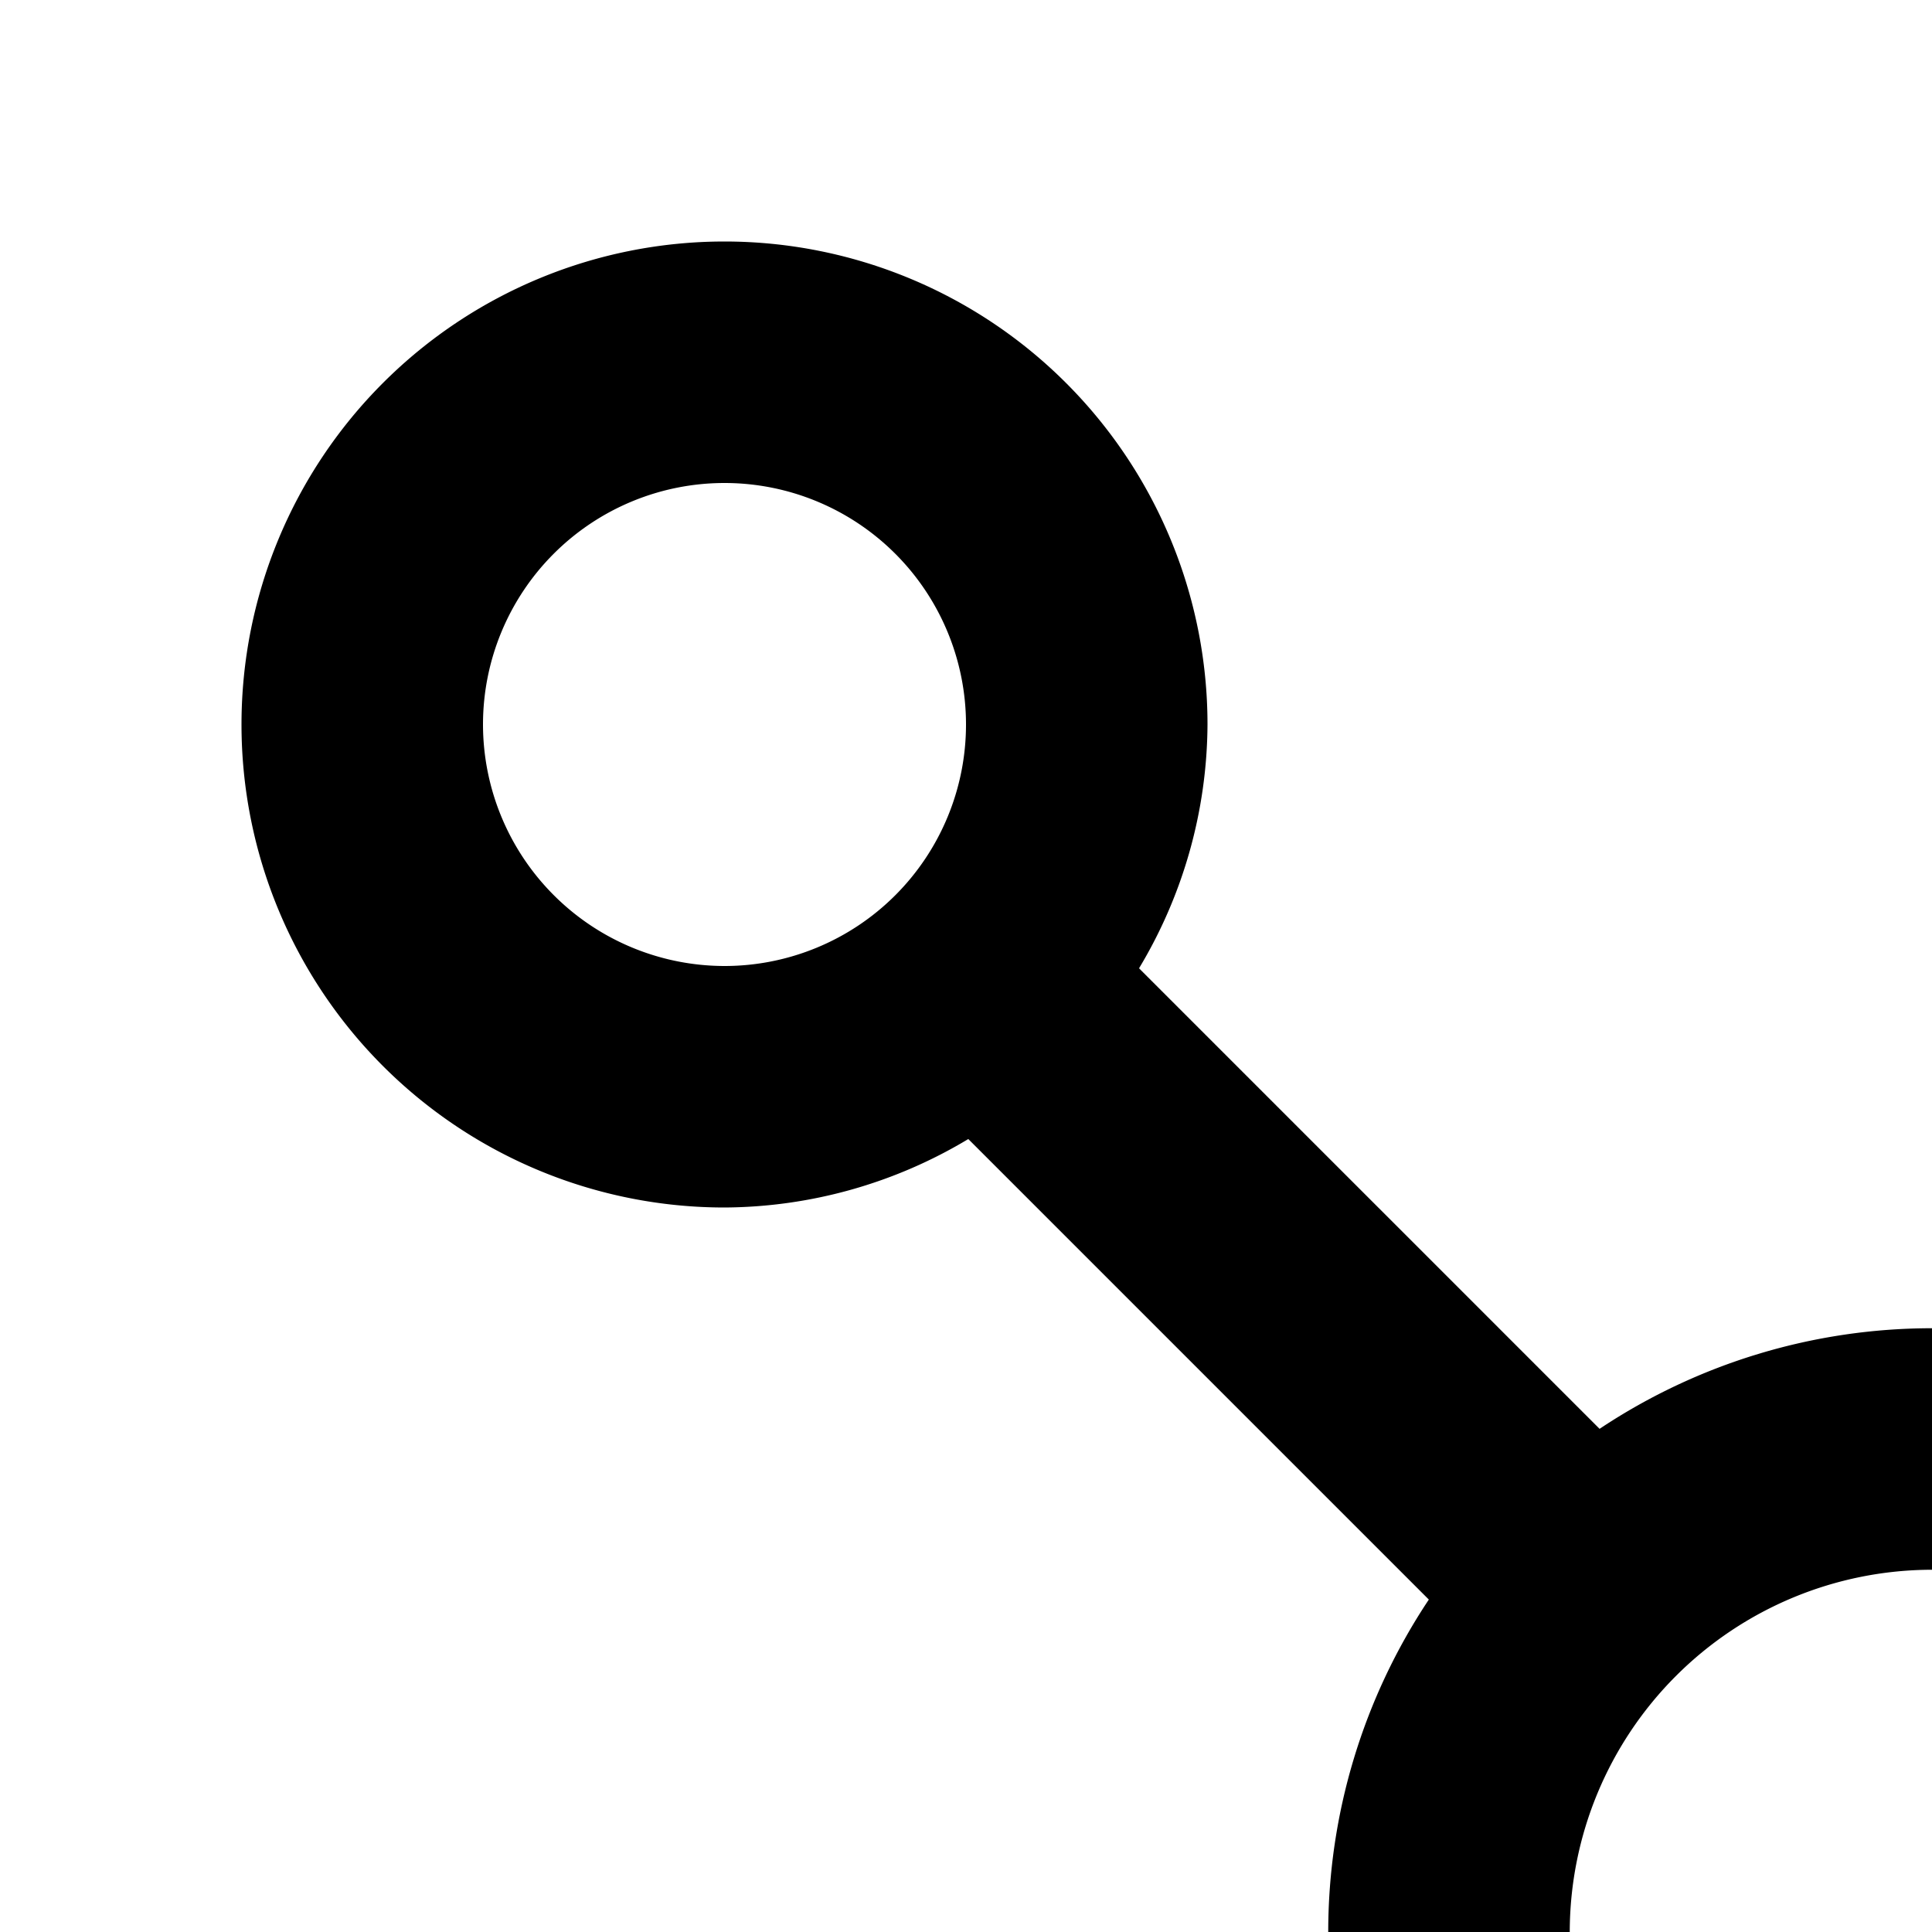 <svg xmlns="http://www.w3.org/2000/svg" viewBox="0 0 16 16"><path d="M26,22a3.955,3.955,0,0,0-2.019.567L20.167,18.753a4.965,4.965,0,0,0,0-5.506L22.714,10.7A3.028,3.028,0,1,0,21.3,9.286l-2.547,2.547a4.965,4.965,0,0,0-5.506,0L9.433,8.019A3.955,3.955,0,0,0,10,6a4,4,0,1,0-4,4,3.955,3.955,0,0,0,2.019-.567l3.814,3.814a4.965,4.965,0,0,0,0,5.506L8.019,22.567A3.956,3.956,0,0,0,6,22a4,4,0,1,0,4,4,3.955,3.955,0,0,0-.567-2.019l3.814-3.814A4.969,4.969,0,0,0,15,20.899v3.285a3,3,0,1,0,2,0V20.899a4.969,4.969,0,0,0,1.753-.732l3.814,3.814A3.955,3.955,0,0,0,22,26a4,4,0,1,0,4-4ZM16,13a3,3,0,1,1-3,3A3.003,3.003,0,0,1,16,13ZM4,6A2,2,0,1,1,6,8,2.002,2.002,0,0,1,4,6ZM6,28a2,2,0,1,1,2-2A2.002,2.002,0,0,1,6,28Zm20,0a2,2,0,1,1,2-2A2.003,2.003,0,0,1,26,28Z"/></svg>